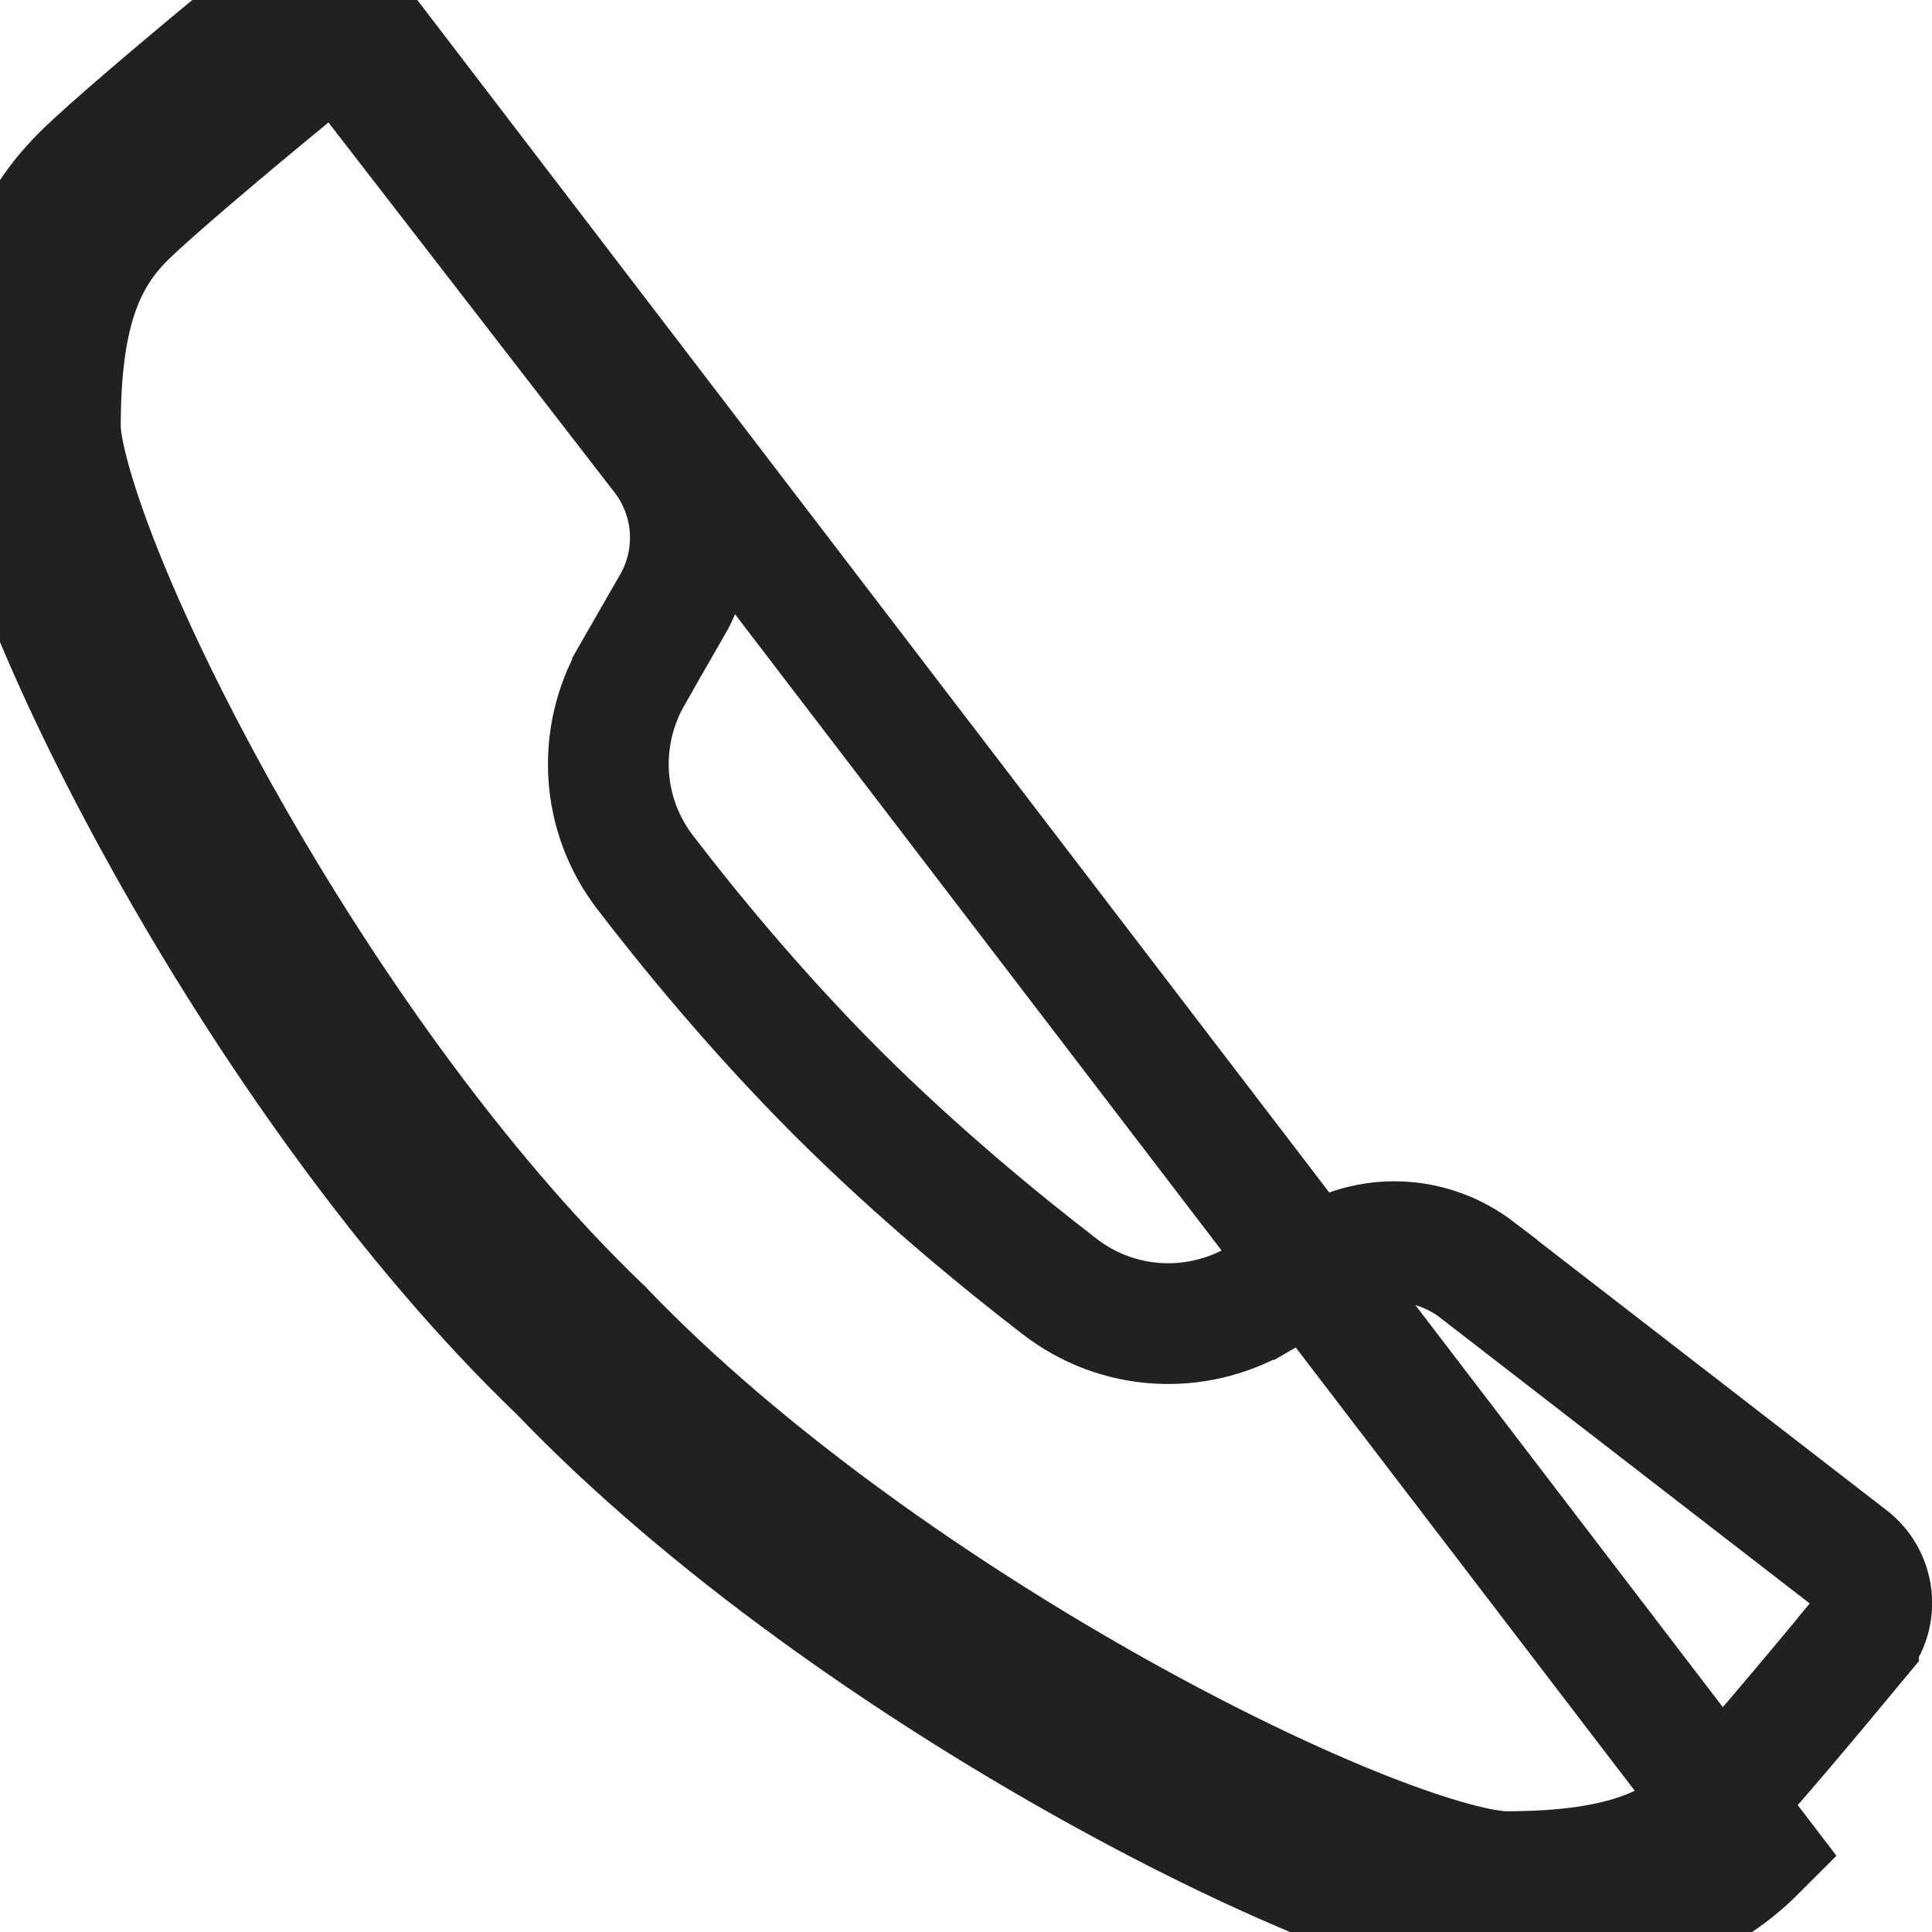 <svg width="16" height="16" viewBox="0 0 16 16" fill="none" xmlns="http://www.w3.org/2000/svg">
<path d="M14.193 14.97L14.192 14.971C13.85 15.314 13.383 15.5 12.472 15.5C12.29 15.5 11.887 15.403 11.29 15.167C10.716 14.94 10.02 14.608 9.279 14.195C7.793 13.367 6.165 12.235 4.994 11.013L4.987 11.005L4.979 10.998C3.762 9.831 2.632 8.205 1.804 6.72C1.392 5.98 1.06 5.285 0.833 4.711C0.597 4.114 0.5 3.712 0.5 3.53C0.5 2.619 0.685 2.151 1.03 1.807C1.241 1.595 1.891 1.049 2.424 0.609L2.425 0.609C2.526 0.525 2.649 0.489 2.774 0.503L2.777 0.504C2.906 0.518 3.018 0.58 3.096 0.683L3.096 0.683L3.097 0.684L5.481 3.767L5.482 3.768C5.762 4.129 5.795 4.618 5.565 5.016L5.564 5.016L5.238 5.584C5.238 5.585 5.238 5.585 5.238 5.585C4.938 6.104 4.977 6.75 5.344 7.226C5.696 7.686 6.259 8.375 6.928 9.045L6.928 9.045C7.604 9.72 8.306 10.293 8.774 10.653C9.254 11.025 9.901 11.06 10.418 10.762L10.419 10.762L10.986 10.435L10.986 10.434C11.382 10.206 11.869 10.238 12.235 10.518C12.235 10.519 12.235 10.519 12.235 10.519L15.317 12.902L15.317 12.902C15.421 12.982 15.483 13.095 15.498 13.222C15.512 13.354 15.475 13.476 15.392 13.575L15.392 13.576C15.031 14.012 14.424 14.74 14.193 14.97ZM2.832 0.007C2.568 -0.024 2.31 0.055 2.106 0.224C1.582 0.656 0.909 1.221 0.676 1.454C0.202 1.928 0 2.548 0 3.53C0 4.675 2.102 8.933 4.633 11.359C7.067 13.9 11.326 16 12.472 16C13.454 16 14.074 15.798 14.546 15.325L2.832 0.007Z" stroke="#212121"/>
</svg>

